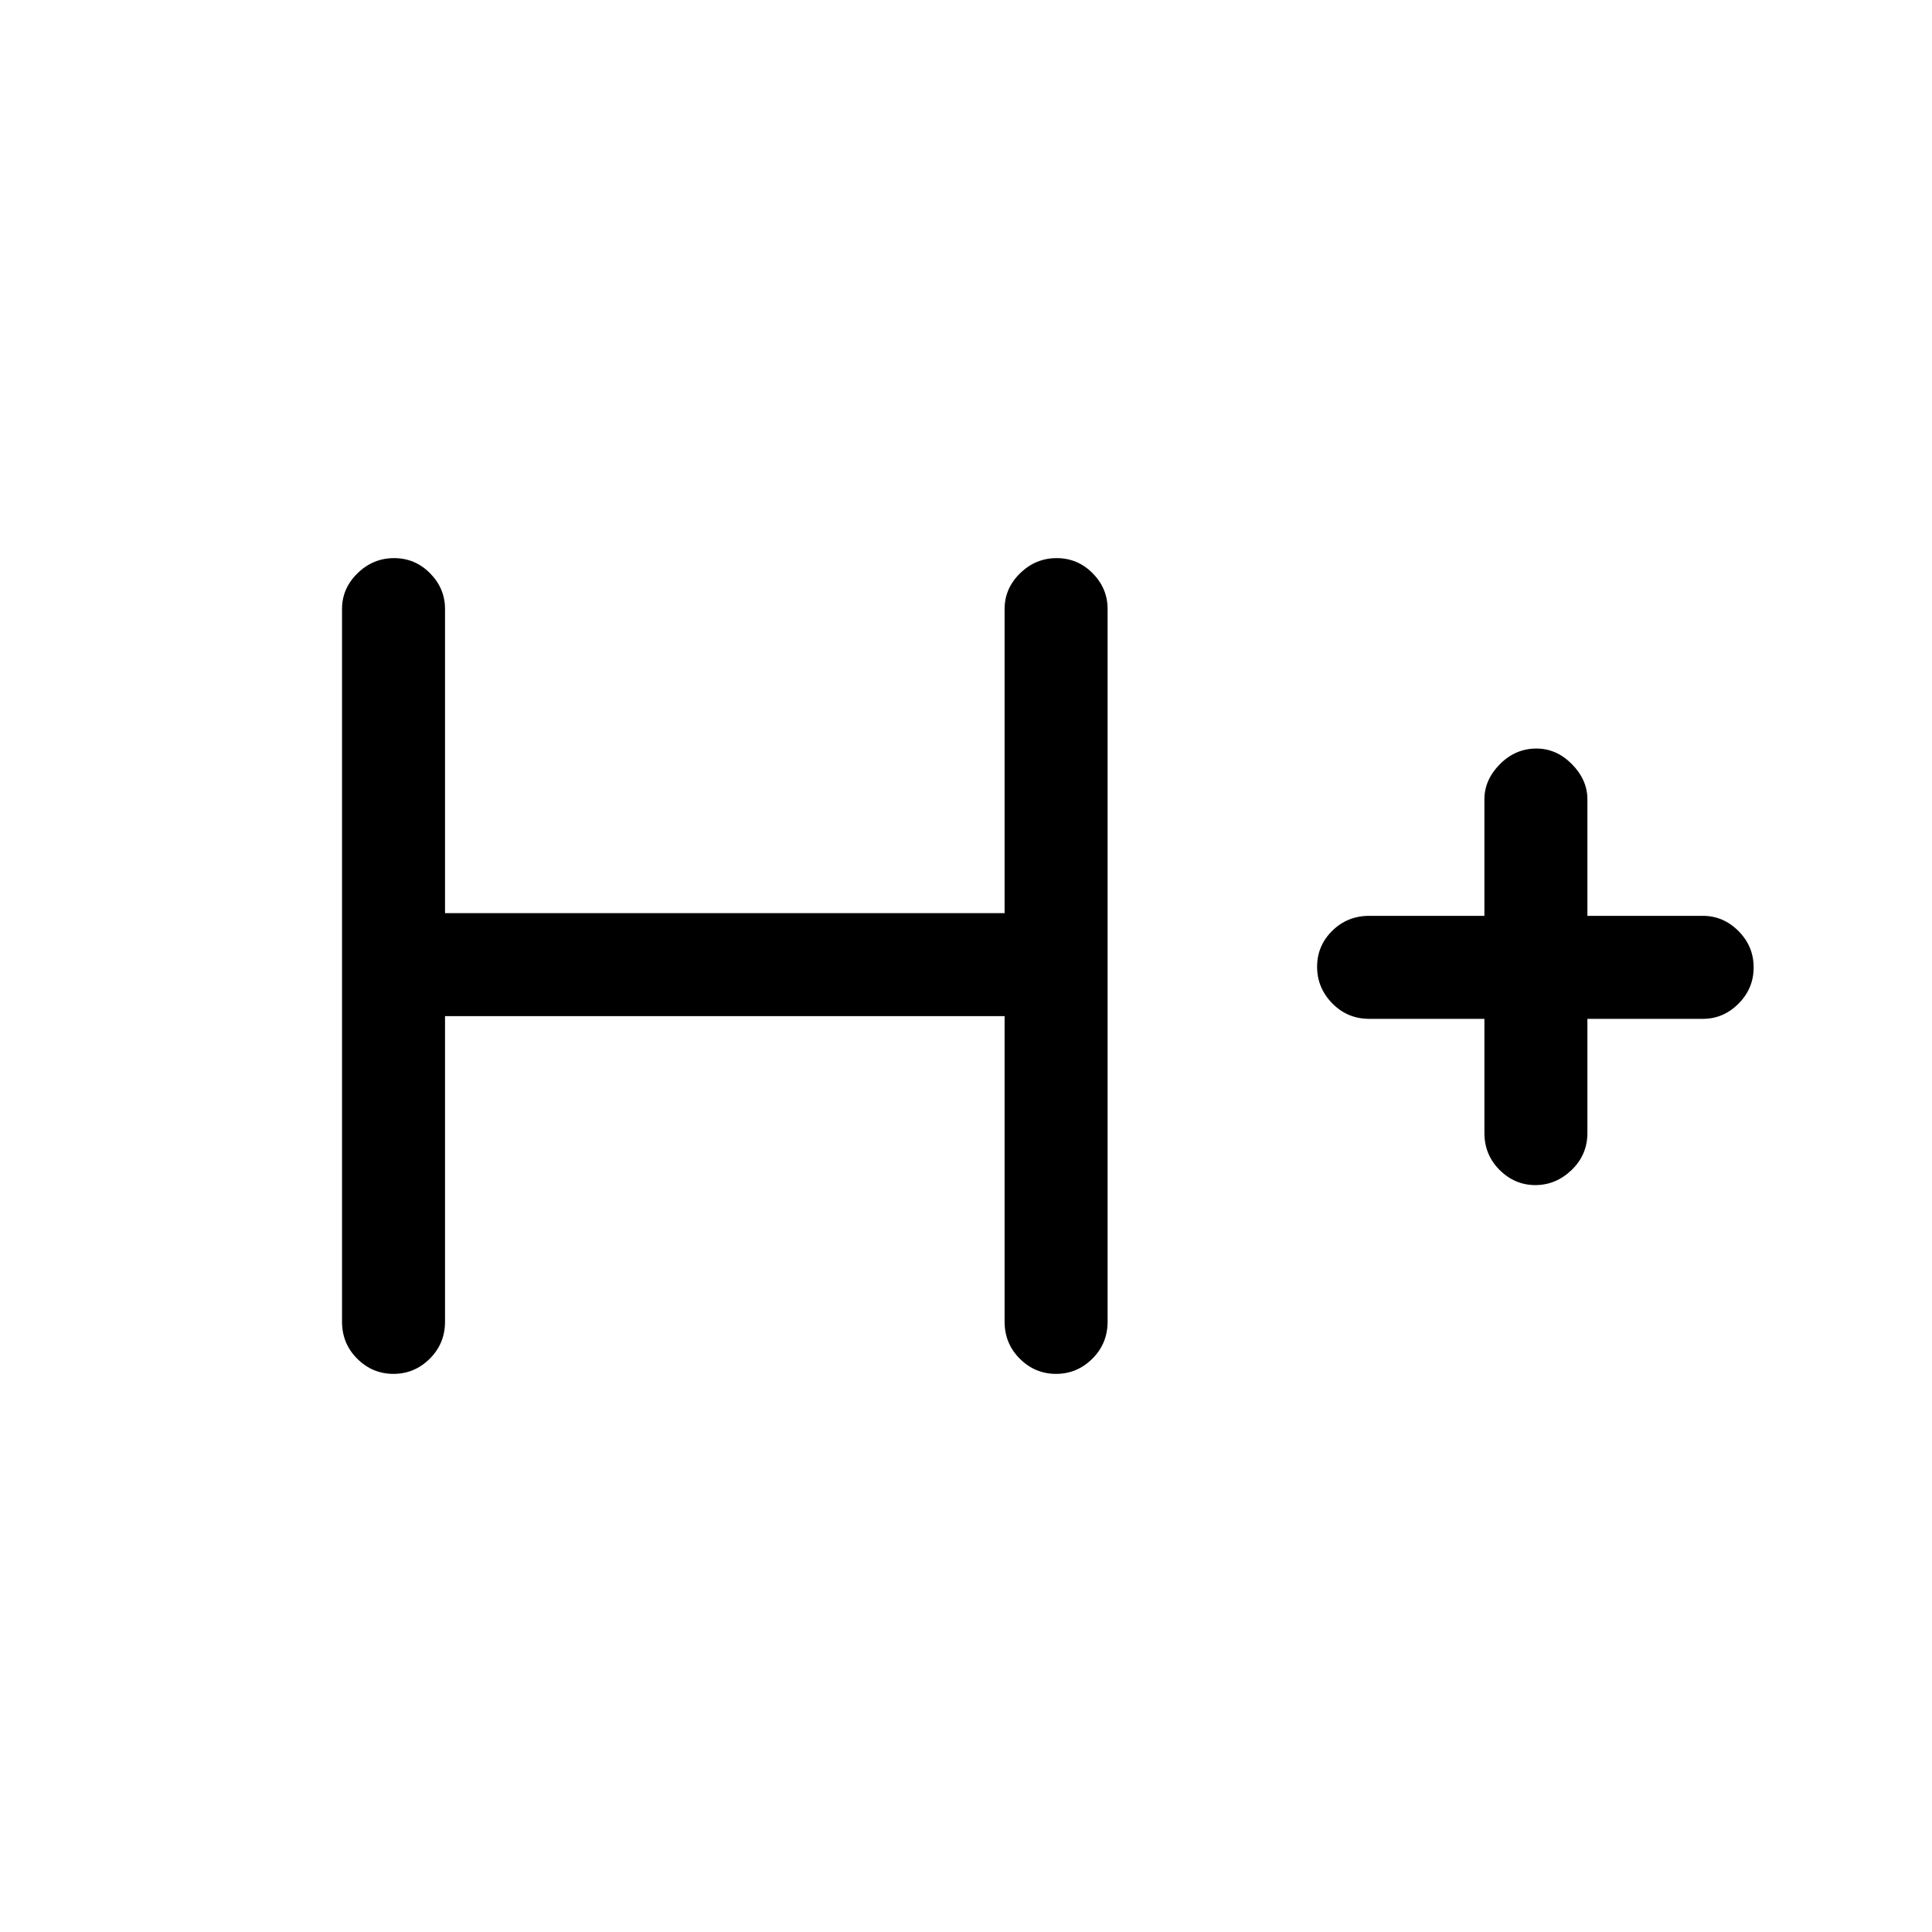 <svg xmlns="http://www.w3.org/2000/svg" height="40" viewBox="0 -960 960 960" width="40"><path d="M221.13-455.08v151.82q0 10.86-7.58 18.39-7.57 7.54-18.04 7.54-10.47 0-18.02-7.54-7.54-7.53-7.54-18.39v-354.15q0-10.21 7.7-17.73 7.7-7.53 18.16-7.53 10.47 0 17.89 7.53 7.43 7.52 7.43 17.73v151.15h278.05v-151.15q0-10.21 7.7-17.73 7.7-7.53 18.16-7.53 10.47 0 17.9 7.53 7.42 7.52 7.42 17.73v354.15q0 10.86-7.58 18.39-7.57 7.54-18.04 7.54-10.47 0-18.01-7.54-7.55-7.53-7.55-18.39v-151.82H221.13Zm516.46 1.34h-57.21q-10.85 0-18.39-7.7-7.53-7.7-7.53-18.17 0-10.47 7.53-17.89 7.54-7.42 18.39-7.42h57.21v-57.87q0-9.71 7.7-17.49 7.69-7.77 18.16-7.77 9.96 0 17.64 7.77 7.68 7.78 7.68 17.49v57.87h57.36q10.21 0 17.73 7.57 7.52 7.58 7.52 18.05 0 10.46-7.52 18.01-7.52 7.55-17.73 7.55h-57.36v56.69q0 10.86-7.82 18.39-7.83 7.53-18.05 7.53t-17.76-7.53q-7.55-7.53-7.55-18.39v-56.69Z"/></svg>